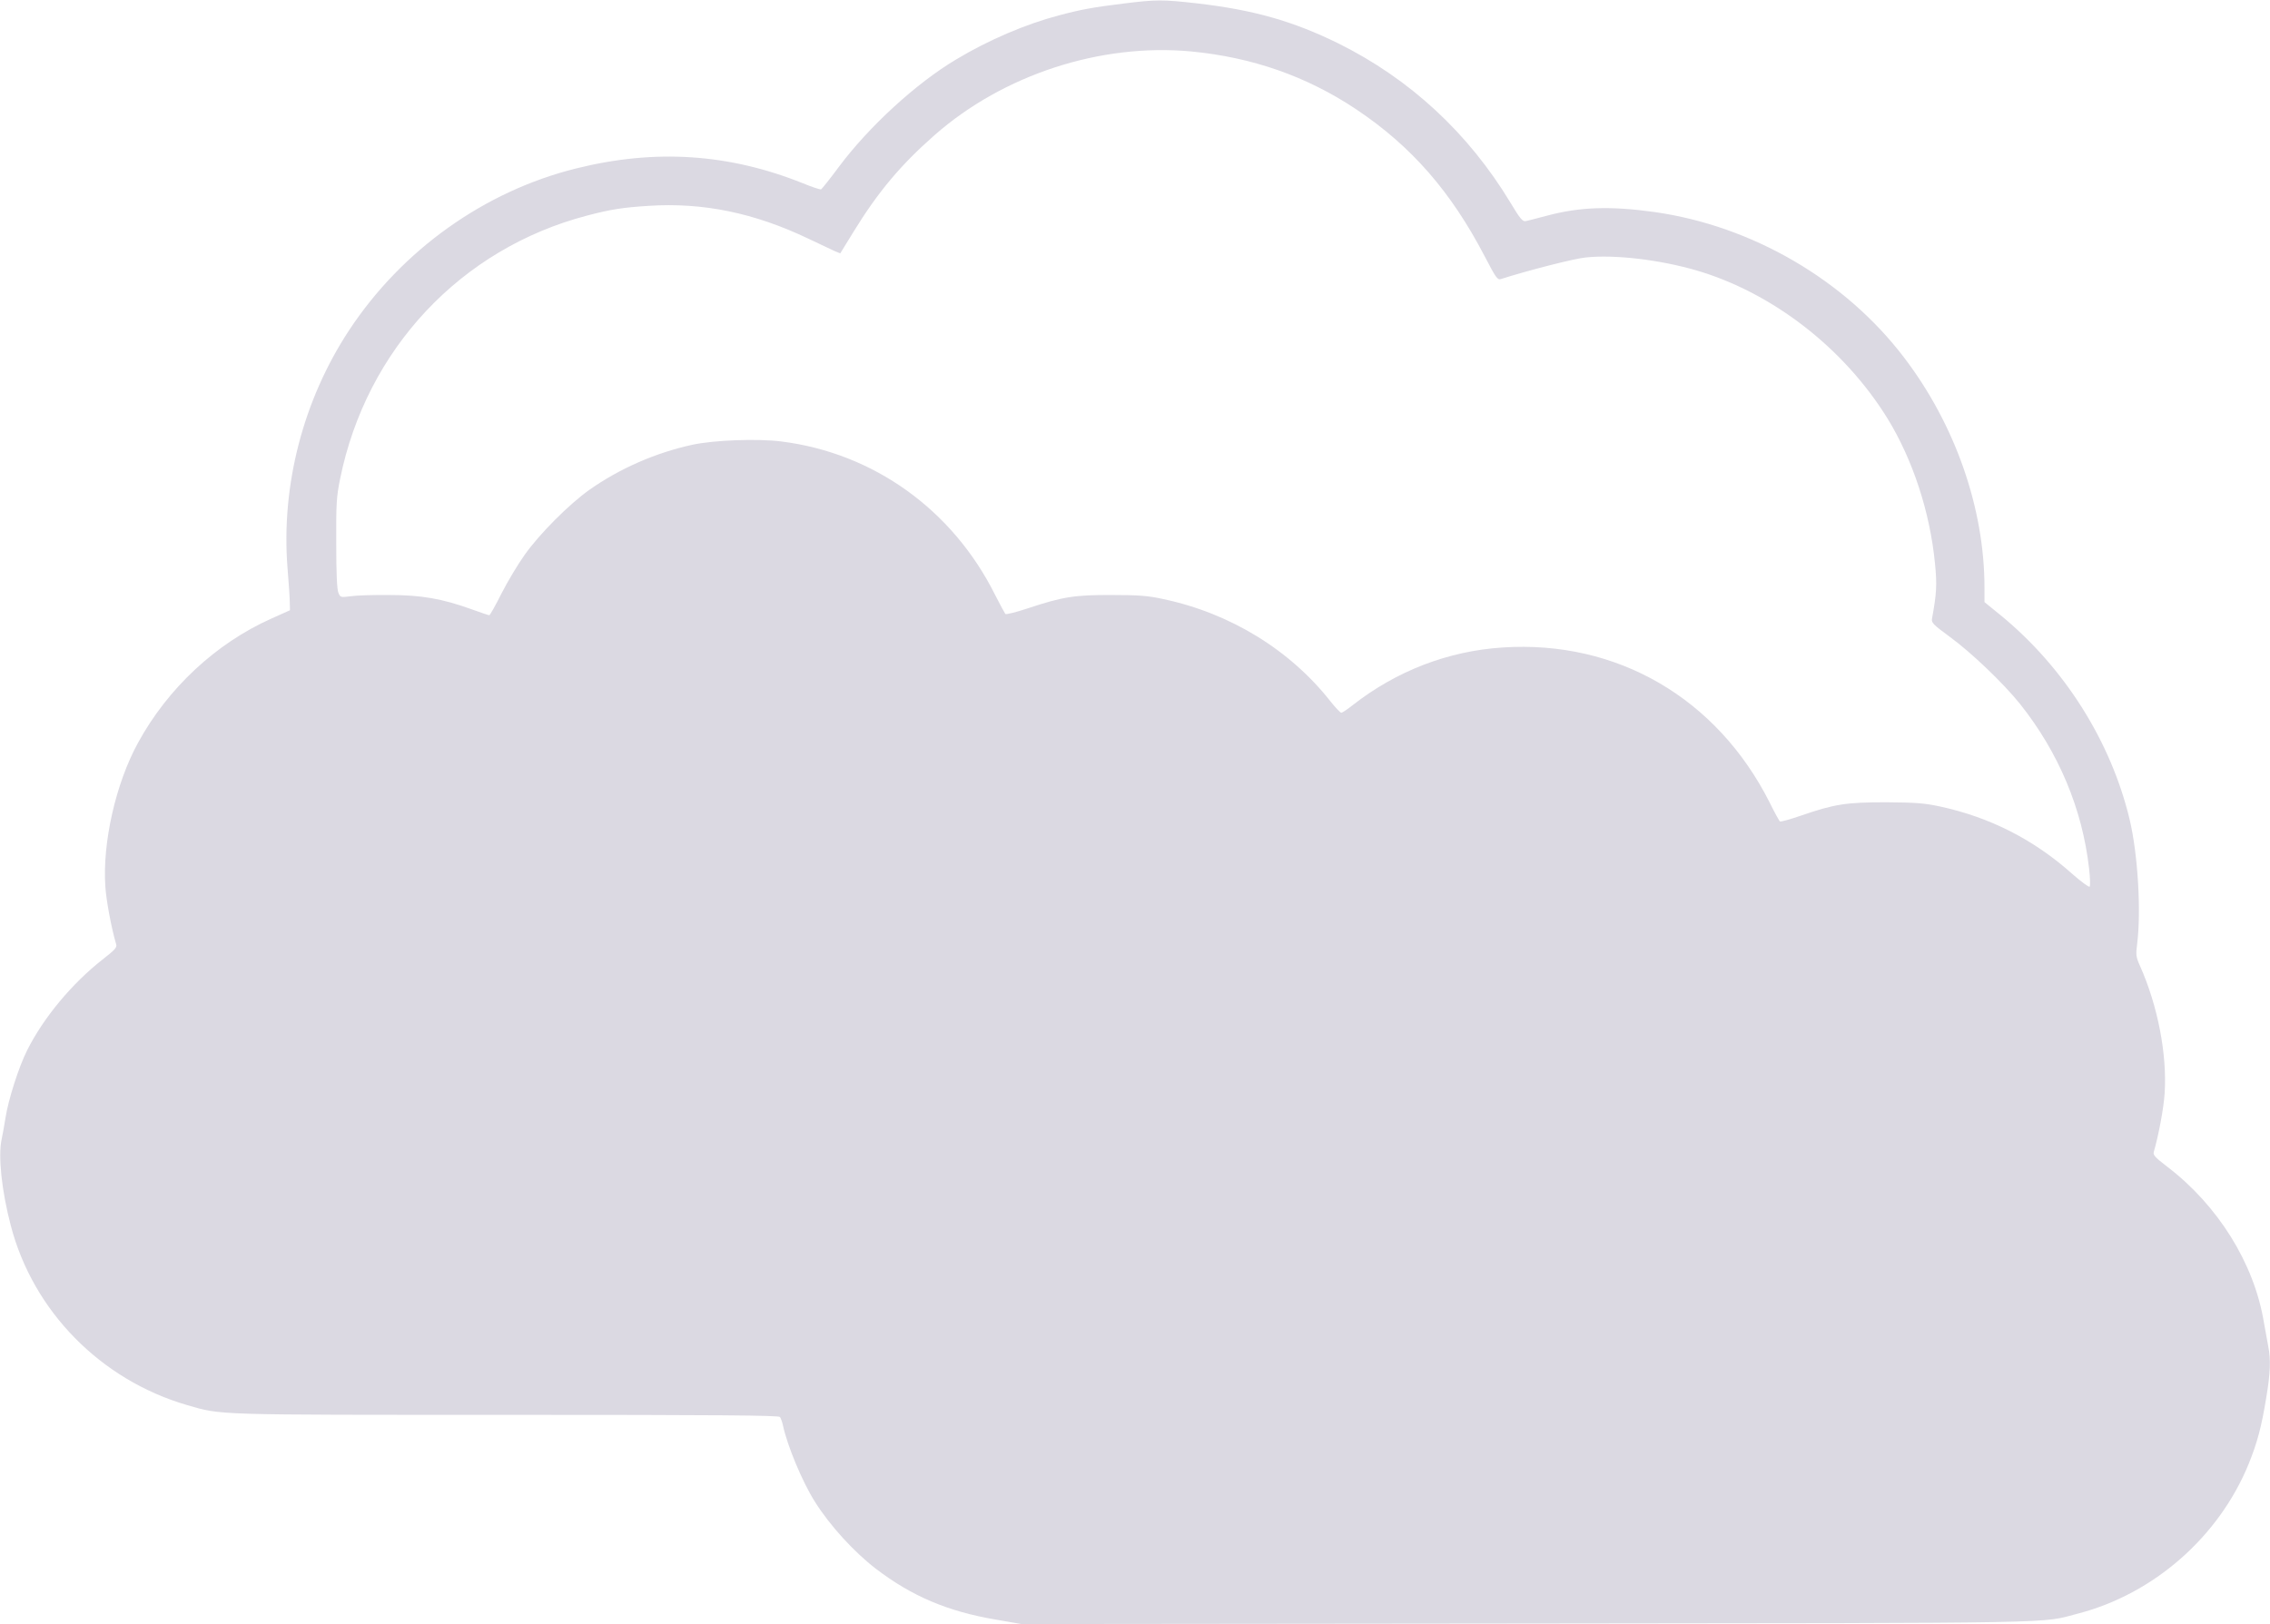 <?xml version="1.0" standalone="no"?>
<!DOCTYPE svg PUBLIC "-//W3C//DTD SVG 20010904//EN"
 "http://www.w3.org/TR/2001/REC-SVG-20010904/DTD/svg10.dtd">
<svg version="1.0" xmlns="http://www.w3.org/2000/svg"
 width="1280pt" height="916pt" viewBox="0 0 1280 916"
 preserveAspectRatio="xMidYMid meet">
<g transform="translate(0,916) scale(0.1,-0.1)"
fill="#dbd9e2" stroke="none">
<path d="M6335 9140 c-171 -21 -242 -34 -365 -67 -186 -49 -397 -139 -578
-248 -227 -135 -493 -380 -661 -605 -51 -69 -97 -126 -101 -128 -5 -2 -51 13
-102 34 -418 168 -834 195 -1279 84 -517 -128 -982 -460 -1280 -912 -259 -393
-384 -874 -348 -1338 7 -85 13 -174 13 -198 l1 -44 -105 -47 c-313 -140 -584
-393 -752 -701 -125 -228 -201 -563 -184 -810 5 -79 34 -234 61 -326 6 -18 -8
-32 -77 -86 -172 -135 -333 -328 -425 -512 -47 -93 -107 -281 -122 -381 -7
-44 -17 -99 -22 -122 -20 -93 0 -289 52 -486 126 -483 507 -870 994 -1012 196
-57 140 -55 1801 -55 1213 0 1534 -3 1542 -12 5 -7 13 -29 17 -48 24 -113 109
-318 180 -430 84 -134 221 -284 345 -379 202 -154 404 -240 676 -286 l144 -25
2853 3 c3097 3 2887 0 3104 56 428 111 795 433 963 845 47 116 72 207 99 374
23 136 26 215 11 289 -5 26 -16 89 -25 138 -55 330 -259 657 -545 875 -68 52
-81 66 -75 84 27 93 56 248 61 331 14 219 -39 493 -139 717 -23 51 -24 63 -16
125 23 185 4 504 -42 699 -105 441 -368 859 -728 1154 l-91 74 0 82 c0 447
-165 919 -453 1297 -333 438 -857 743 -1407 821 -251 35 -422 29 -609 -21 -53
-14 -106 -28 -117 -30 -18 -4 -32 12 -87 104 -238 394 -568 699 -972 899 -255
125 -475 188 -795 225 -194 22 -230 22 -415 -1z m380 -270 c346 -33 653 -140
933 -327 311 -208 534 -464 724 -829 63 -121 72 -134 91 -128 149 48 419 117
480 122 164 17 414 -13 619 -72 430 -125 835 -438 1081 -836 142 -231 240
-528 268 -819 12 -120 9 -169 -17 -311 -4 -22 8 -34 98 -100 125 -91 305 -264
399 -381 217 -273 351 -591 389 -929 6 -51 7 -97 3 -101 -4 -4 -48 28 -98 72
-217 194 -465 320 -749 381 -85 18 -134 22 -301 23 -226 0 -290 -10 -479 -75
-61 -21 -114 -36 -119 -33 -4 2 -30 49 -57 104 -297 591 -862 920 -1508 877
-307 -20 -597 -132 -843 -324 -30 -24 -60 -44 -66 -44 -5 0 -32 28 -59 62
-229 292 -566 499 -944 579 -86 19 -138 23 -290 23 -211 1 -278 -10 -474 -75
-66 -22 -123 -36 -127 -32 -4 5 -30 53 -58 108 -240 481 -686 800 -1205 865
-133 17 -382 8 -504 -19 -206 -45 -409 -134 -579 -254 -114 -81 -281 -248
-365 -367 -37 -52 -96 -150 -130 -217 -34 -68 -65 -123 -69 -123 -4 0 -49 15
-101 34 -164 59 -281 80 -463 80 -88 1 -186 -2 -218 -7 -56 -7 -58 -7 -69 20
-8 19 -12 110 -12 278 -1 223 1 262 22 365 148 730 681 1298 1392 1484 133 35
203 46 348 55 307 20 597 -40 902 -186 63 -30 129 -61 146 -69 l32 -13 75 122
c139 226 266 377 457 545 388 341 935 519 1445 472z"/>
</g>
</svg>
